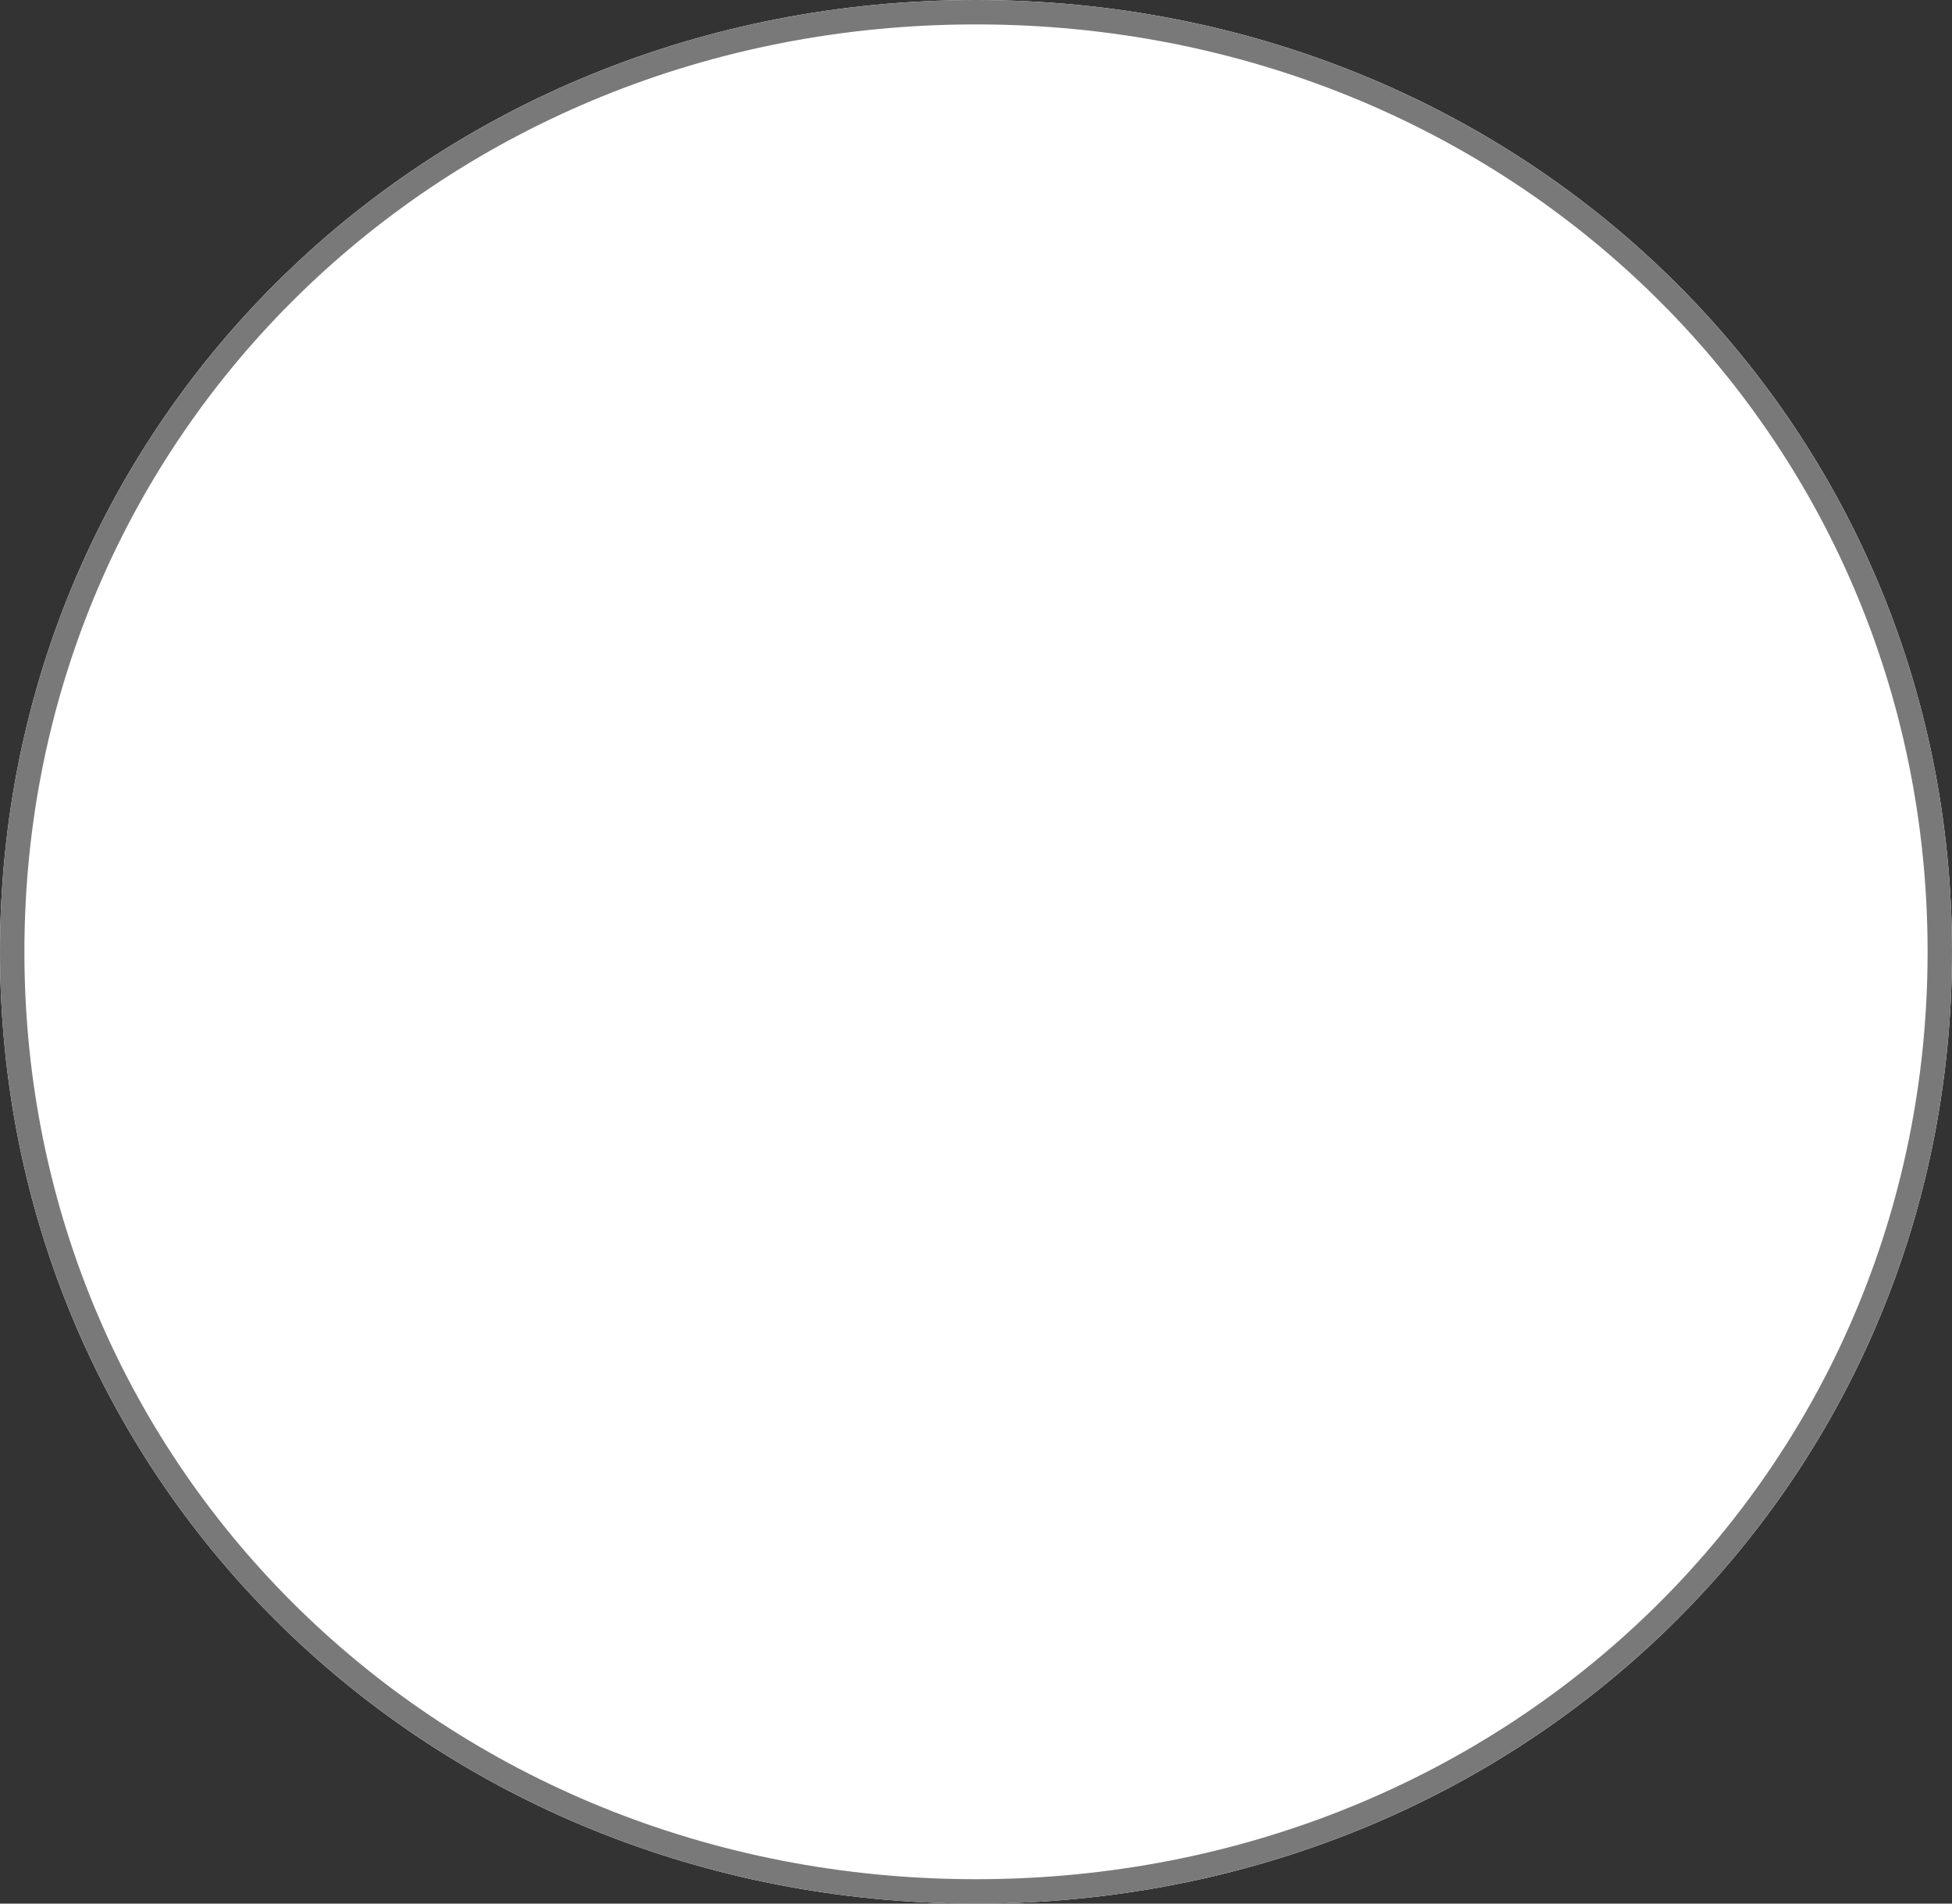 ﻿<?xml version="1.0" encoding="utf-8"?>
<svg version="1.1" xmlns:xlink="http://www.w3.org/1999/xlink" width="80px" height="78px" xmlns="http://www.w3.org/2000/svg">
  <rect width="100%" height="100%" fill="#333333" stroke="none"/>
  <g transform="matrix(1 0 0 1 -148 -67 )">
    <path d="M 188 67  C 210.4 67  228 84.16  228 106  C 228 127.84  210.4 145  188 145  C 165.6 145  148 127.84  148 106  C 148 84.16  165.6 67  188 67  Z " fill-rule="nonzero" fill="#ffffff" stroke="none" />
    <path d="M 188 67.5  C 210.12 67.5  227.5 84.44  227.5 106  C 227.5 127.56  210.12 144.5  188 144.5  C 165.88 144.5  148.5 127.56  148.5 106  C 148.5 84.44  165.88 67.5  188 67.5  Z " stroke-width="1" stroke="#797979" fill="none" />
  </g>
</svg>
